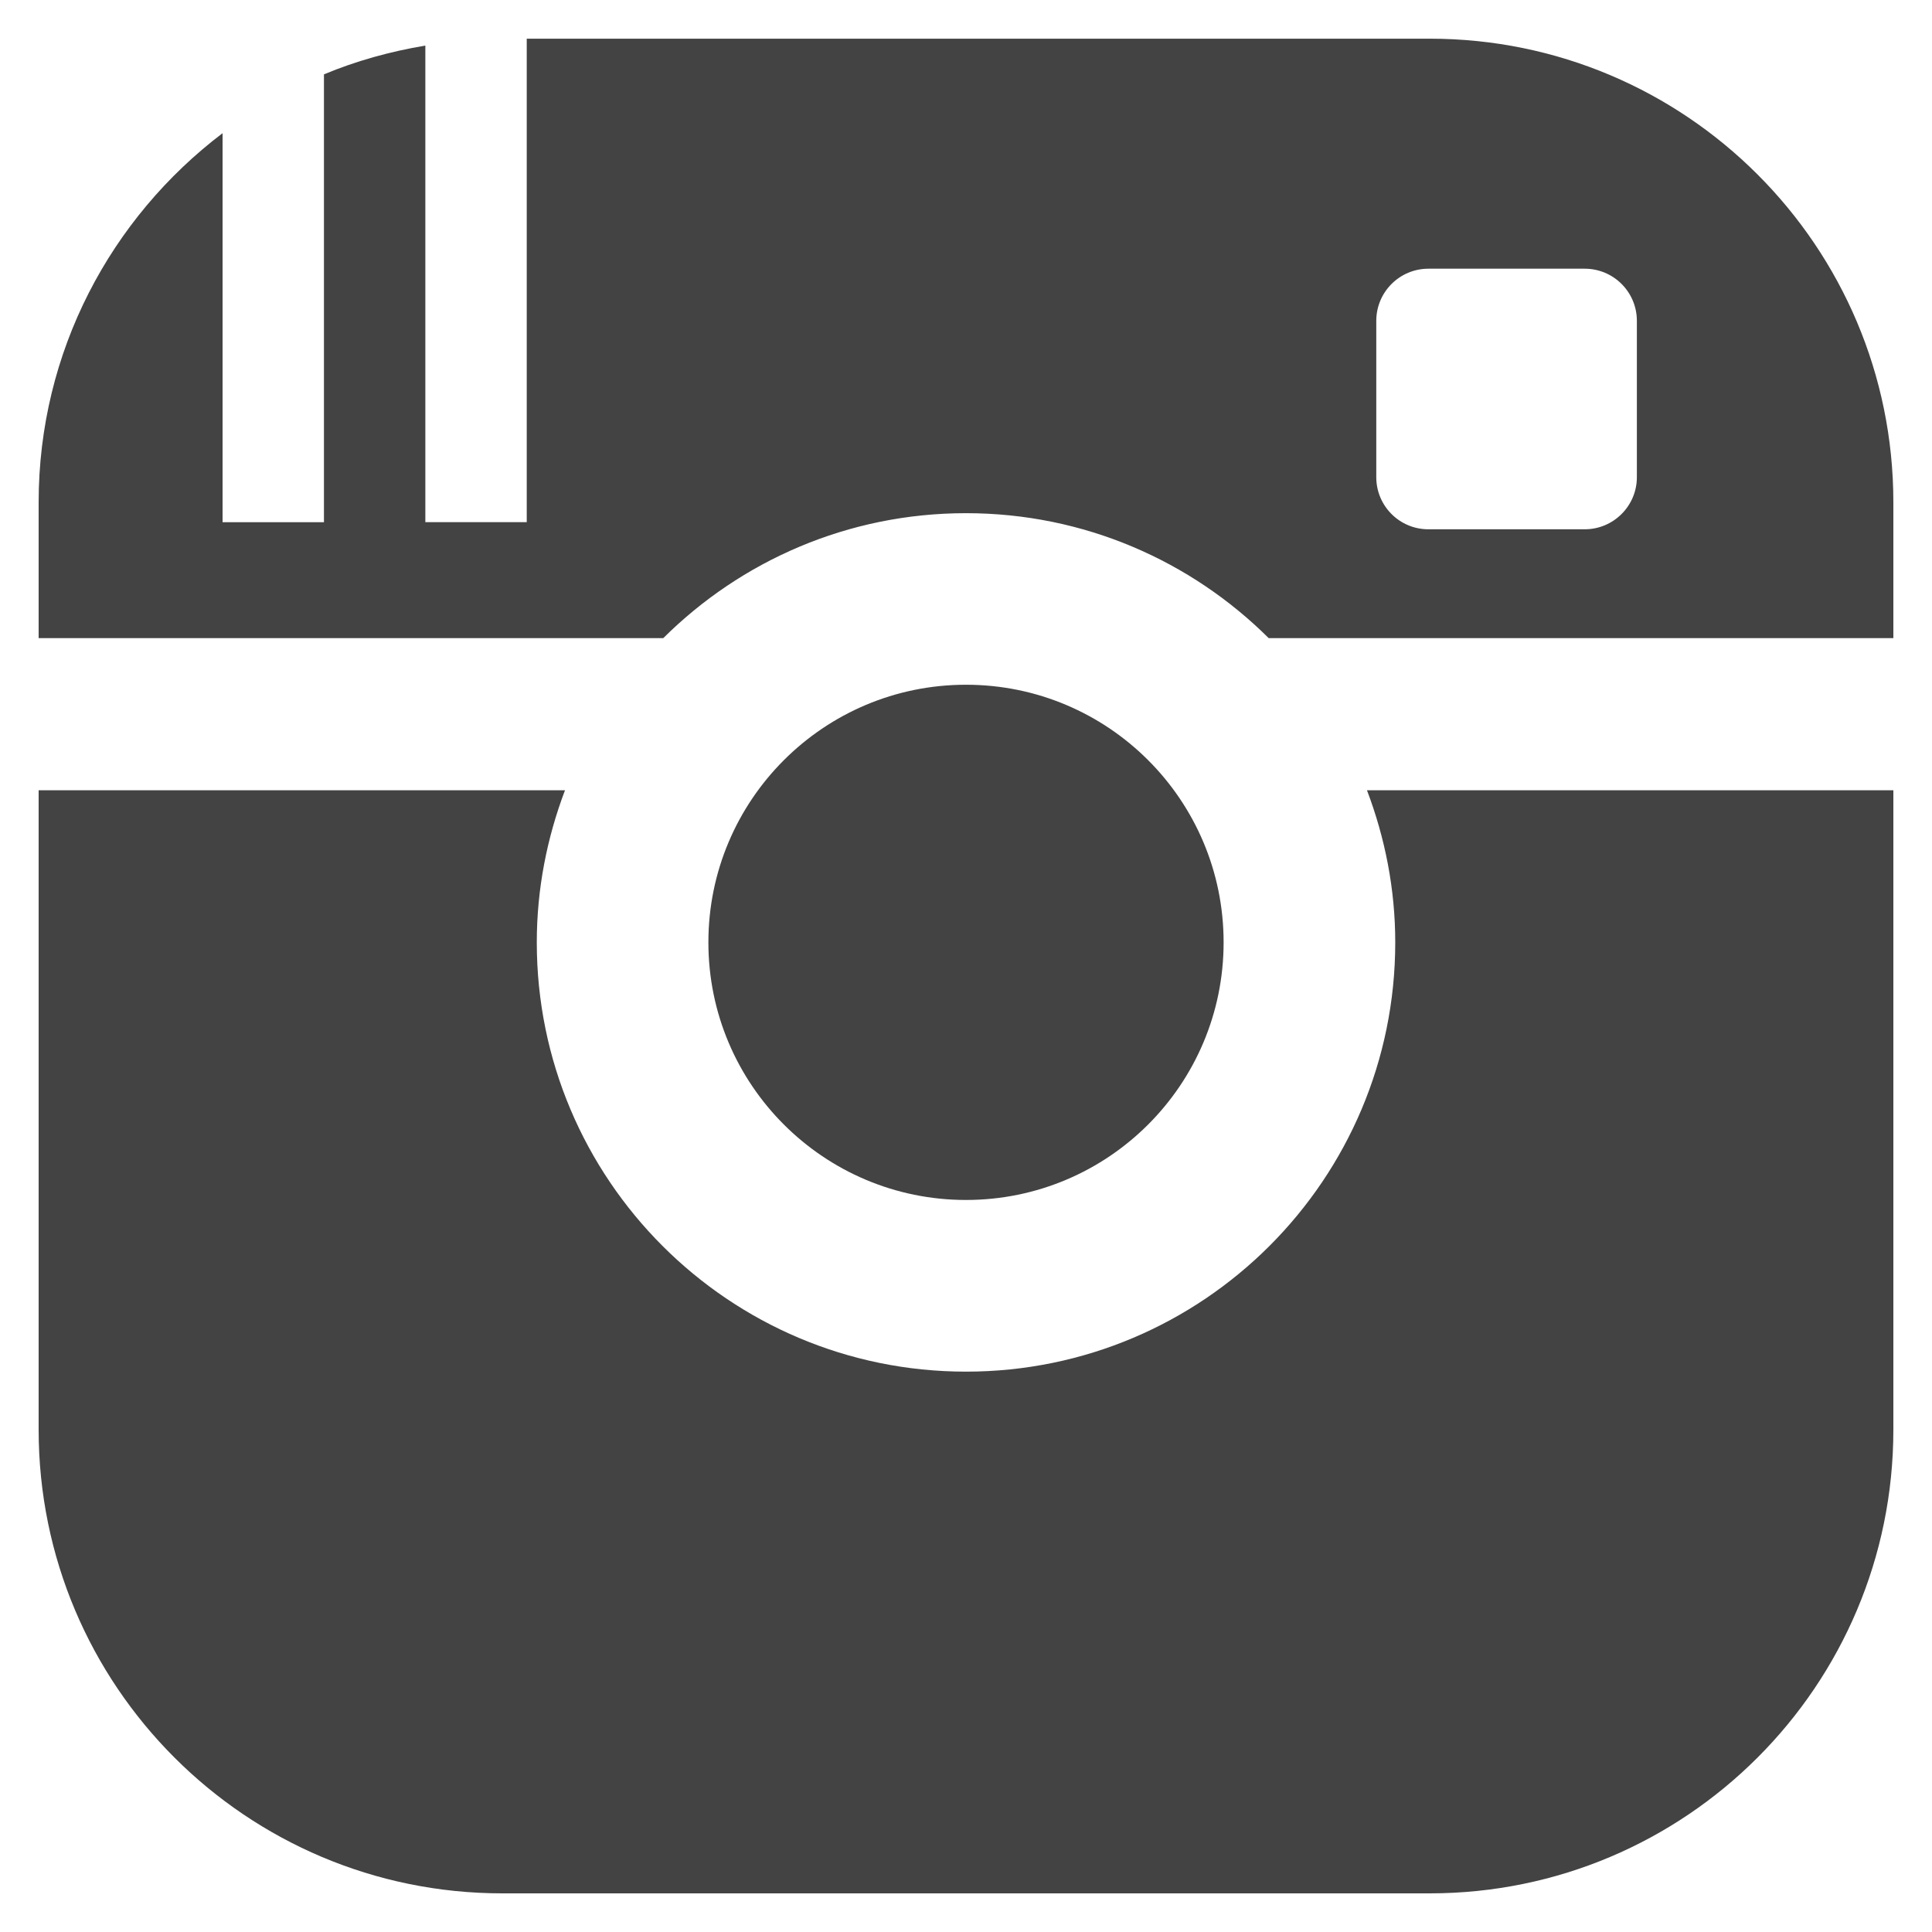 <?xml version="1.0" encoding="UTF-8" standalone="no"?>
<svg width="50px" height="50px" viewBox="0 0 50 50" version="1.1" xmlns="http://www.w3.org/2000/svg" xmlns:xlink="http://www.w3.org/1999/xlink" xmlns:sketch="http://www.bohemiancoding.com/sketch/ns">
    <!-- Generator: Sketch 3.3.3 (12081) - http://www.bohemiancoding.com/sketch -->
    <title>instagram</title>
    <desc>Created with Sketch.</desc>
    <defs></defs>
    <g id="Page-1" stroke="none" stroke-width="1" fill="none" fill-rule="evenodd" sketch:type="MSPage">
        <g id="instagram" sketch:type="MSArtboardGroup" fill="#434343">
            <g id="Group" sketch:type="MSLayerGroup" transform="translate(1, 1)">
                <path d="M35.109,23.389 C35.109,29.523 30.135,34.498 24,34.498 C17.865,34.498 12.892,29.524 12.892,23.389 C12.892,22 13.158,20.678 13.622,19.452 L0,19.452 L0,36 C0,42.629 5.373,48 12,48 L36,48 C42.628,48 48,42.629 48,36 L48,19.452 L34.377,19.452 C34.842,20.678 35.109,22 35.109,23.389 L35.109,23.389 Z" id="Shape" sketch:type="MSShapeGroup"></path>
                <circle id="Oval" sketch:type="MSShapeGroup" cx="24" cy="23.388" r="6.667"></circle>
                <path d="M36,0.001 L12.632,0.001 L12.632,12.514 L10.008,12.514 L10.008,0.18 C9.095,0.332 8.214,0.578 7.384,0.924 L7.384,12.515 L4.76,12.515 L4.76,2.447 C1.872,4.638 0,8.097 0,12.001 L0,15.515 L16.165,15.515 C18.175,13.517 20.943,12.281 24,12.281 C27.057,12.281 29.825,13.517 31.834,15.515 L48,15.515 L48,12.001 C48,5.374 42.628,0.001 36,0.001 L36,0.001 Z M41.362,11.35 C41.362,12.093 40.757,12.698 40.012,12.698 L35.967,12.698 C35.221,12.698 34.618,12.095 34.618,11.35 L34.618,7.303 C34.618,6.559 35.221,5.954 35.967,5.954 L40.012,5.954 C40.757,5.954 41.362,6.557 41.362,7.303 L41.362,11.35 L41.362,11.35 Z" id="Shape" sketch:type="MSShapeGroup"></path>
            </g>
        </g>
    </g>
</svg>
